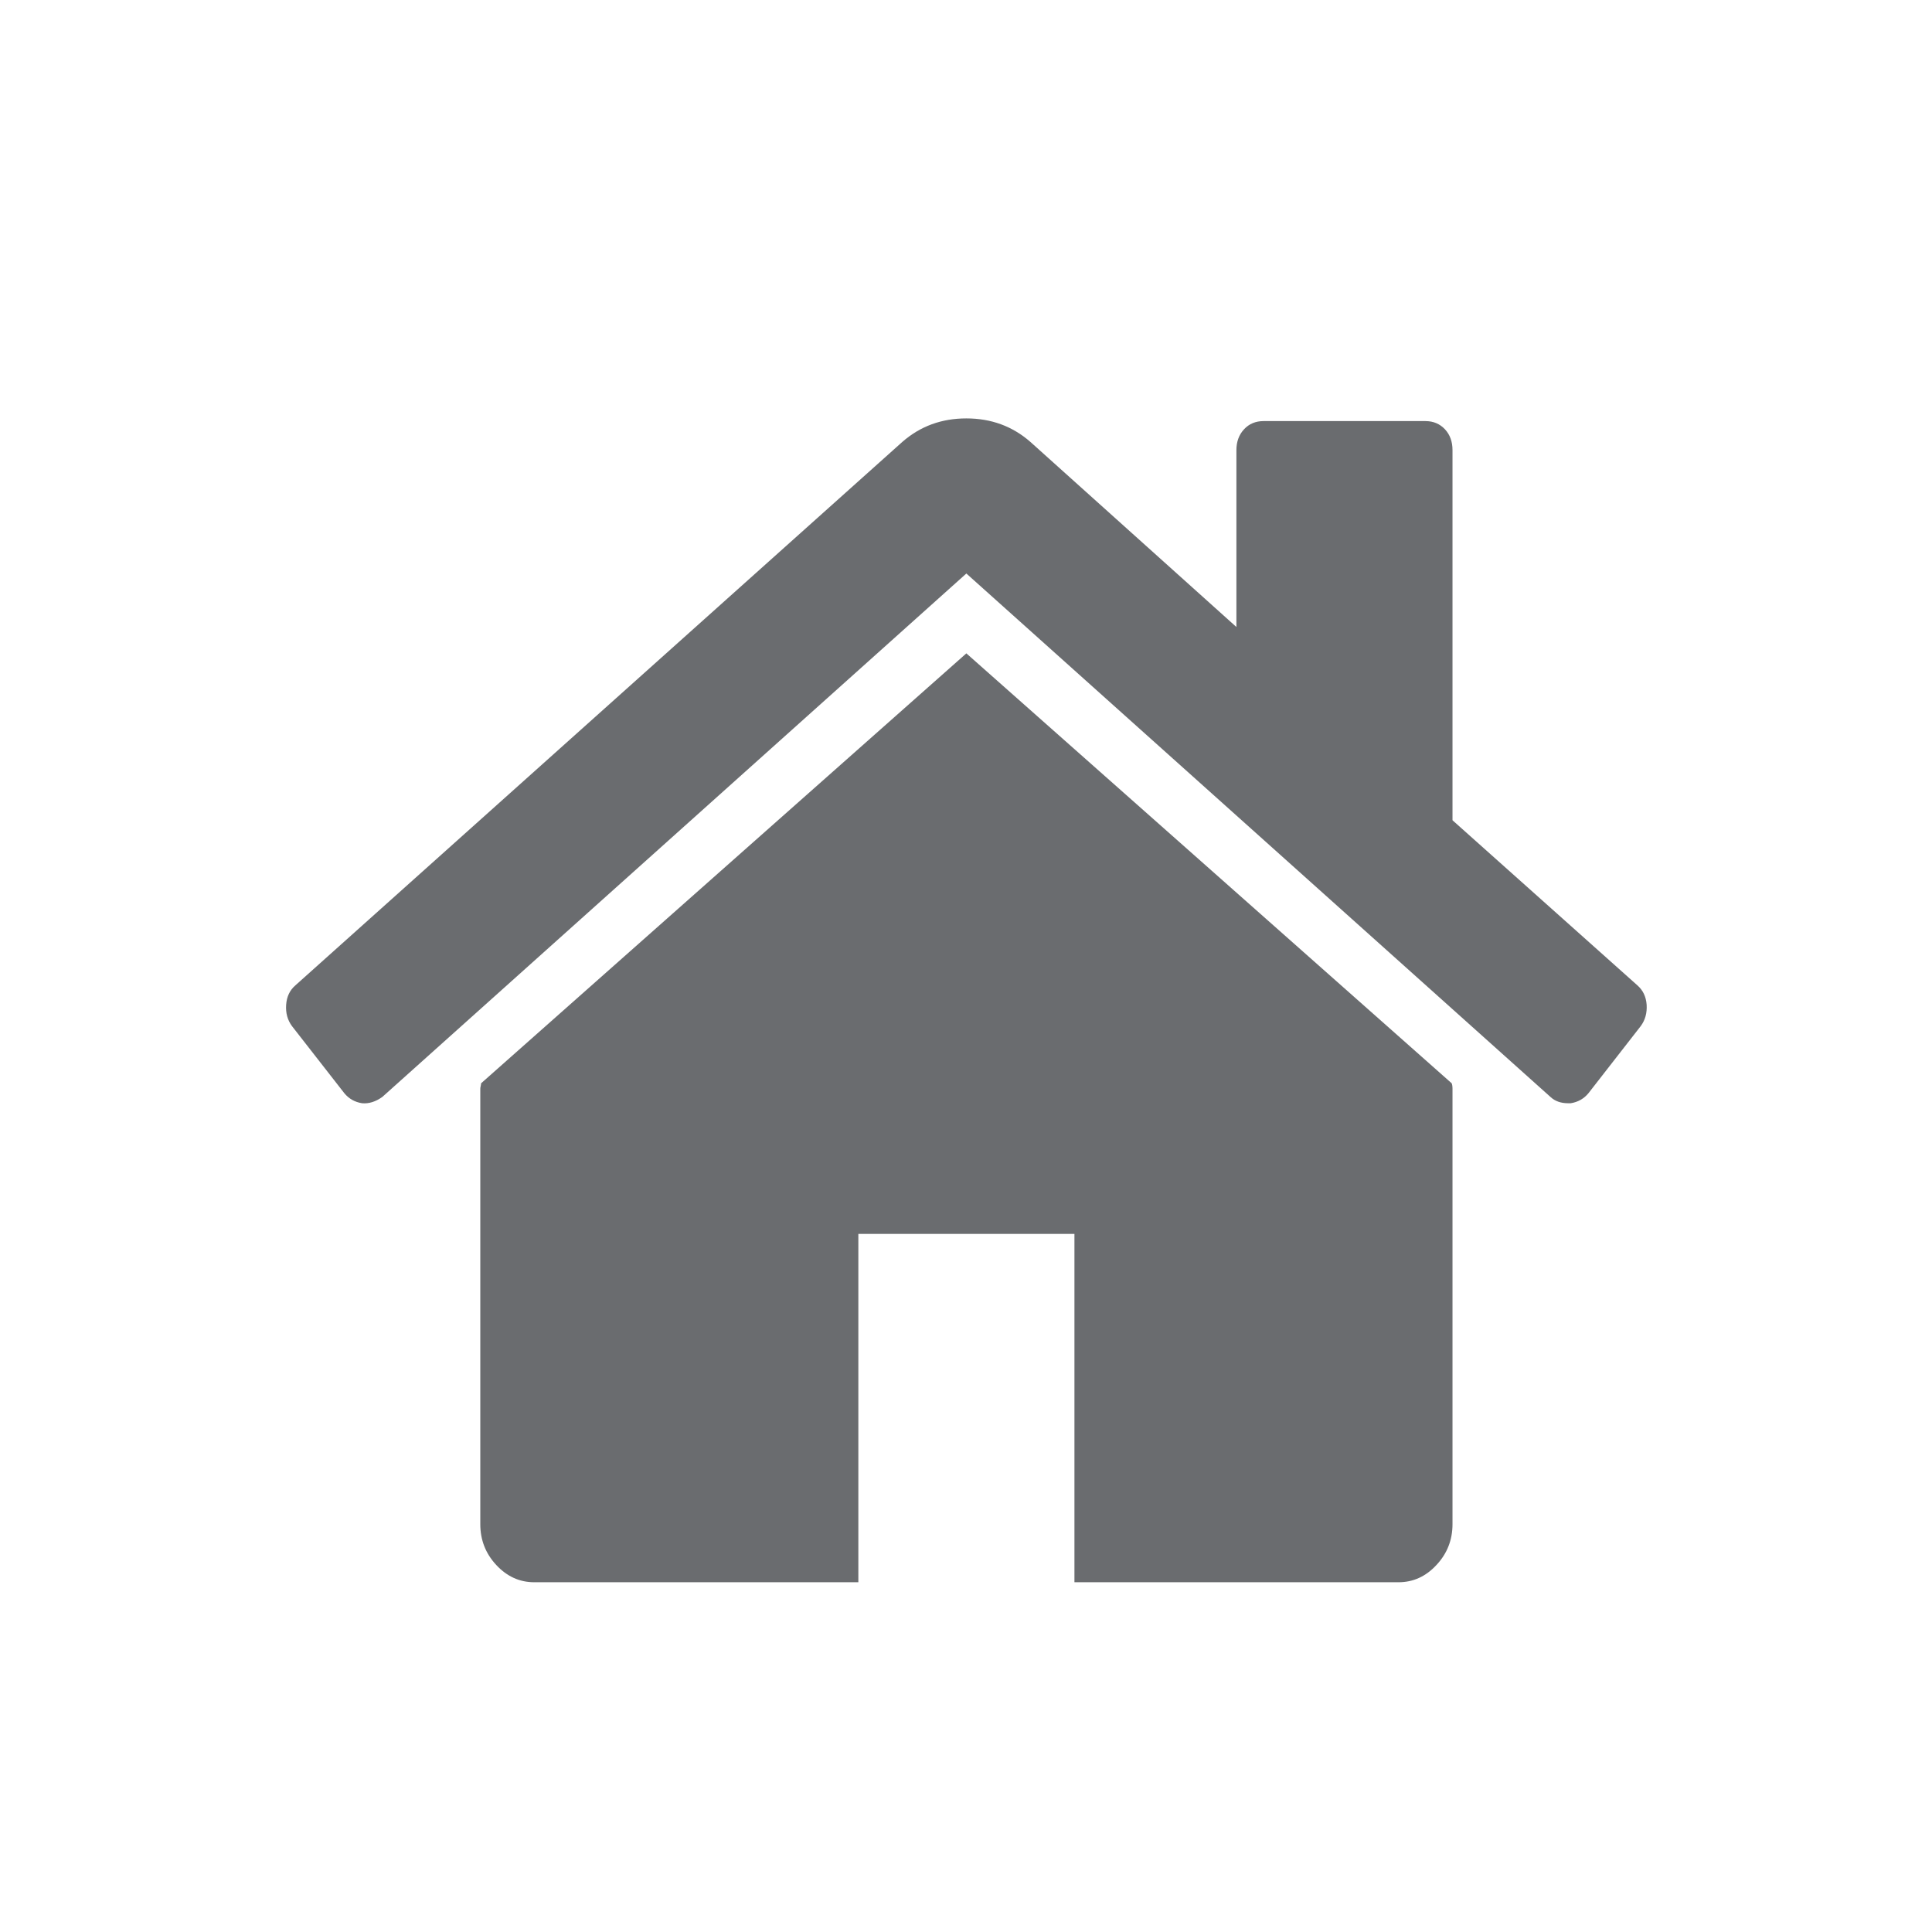 <?xml version="1.0" encoding="UTF-8" standalone="no"?>
<!DOCTYPE svg PUBLIC "-//W3C//DTD SVG 1.1//EN" "http://www.w3.org/Graphics/SVG/1.1/DTD/svg11.dtd">
<svg width="100%" height="100%" viewBox="0 0 24 24" version="1.1" xmlns="http://www.w3.org/2000/svg" xmlns:xlink="http://www.w3.org/1999/xlink" xml:space="preserve" xmlns:serif="http://www.serif.com/" style="fill-rule:evenodd;clip-rule:evenodd;stroke-linejoin:round;stroke-miterlimit:1.414;">
    <g id="_-" serif:id="" transform="matrix(1.002,0,0,1.077,-16.257,-221.862)">
        <path d="M34.222,218.495L28.205,213.536L22.189,218.495C22.189,218.502 22.187,218.513 22.184,218.527C22.18,218.541 22.179,218.551 22.179,218.558L22.179,223.58C22.179,223.762 22.245,223.919 22.377,224.051C22.51,224.184 22.667,224.25 22.848,224.25L26.866,224.25L26.866,220.232L29.545,220.232L29.545,224.25L33.562,224.25C33.744,224.25 33.901,224.184 34.033,224.051C34.166,223.919 34.232,223.762 34.232,223.58L34.232,218.558C34.232,218.53 34.228,218.509 34.222,218.495ZM36.639,217.59C36.632,217.496 36.593,217.421 36.524,217.365L34.232,215.461L34.232,211.192C34.232,211.094 34.201,211.014 34.138,210.951C34.075,210.889 33.995,210.857 33.897,210.857L31.888,210.857C31.791,210.857 31.71,210.889 31.648,210.951C31.585,211.014 31.553,211.094 31.553,211.192L31.553,213.232L29,211.098C28.777,210.916 28.512,210.826 28.205,210.826C27.898,210.826 27.633,210.916 27.41,211.098L19.887,217.365C19.817,217.421 19.779,217.496 19.772,217.59C19.765,217.684 19.789,217.766 19.845,217.836L20.494,218.61C20.55,218.673 20.623,218.712 20.714,218.725C20.797,218.732 20.881,218.708 20.965,218.652L28.205,212.615L35.446,218.652C35.502,218.701 35.575,218.725 35.665,218.725L35.697,218.725C35.787,218.712 35.861,218.673 35.917,218.61L36.565,217.836C36.621,217.766 36.645,217.684 36.639,217.59Z" style="fill:rgb(106,108,111);fill-rule:nonzero;"/>
    </g>
</svg>
